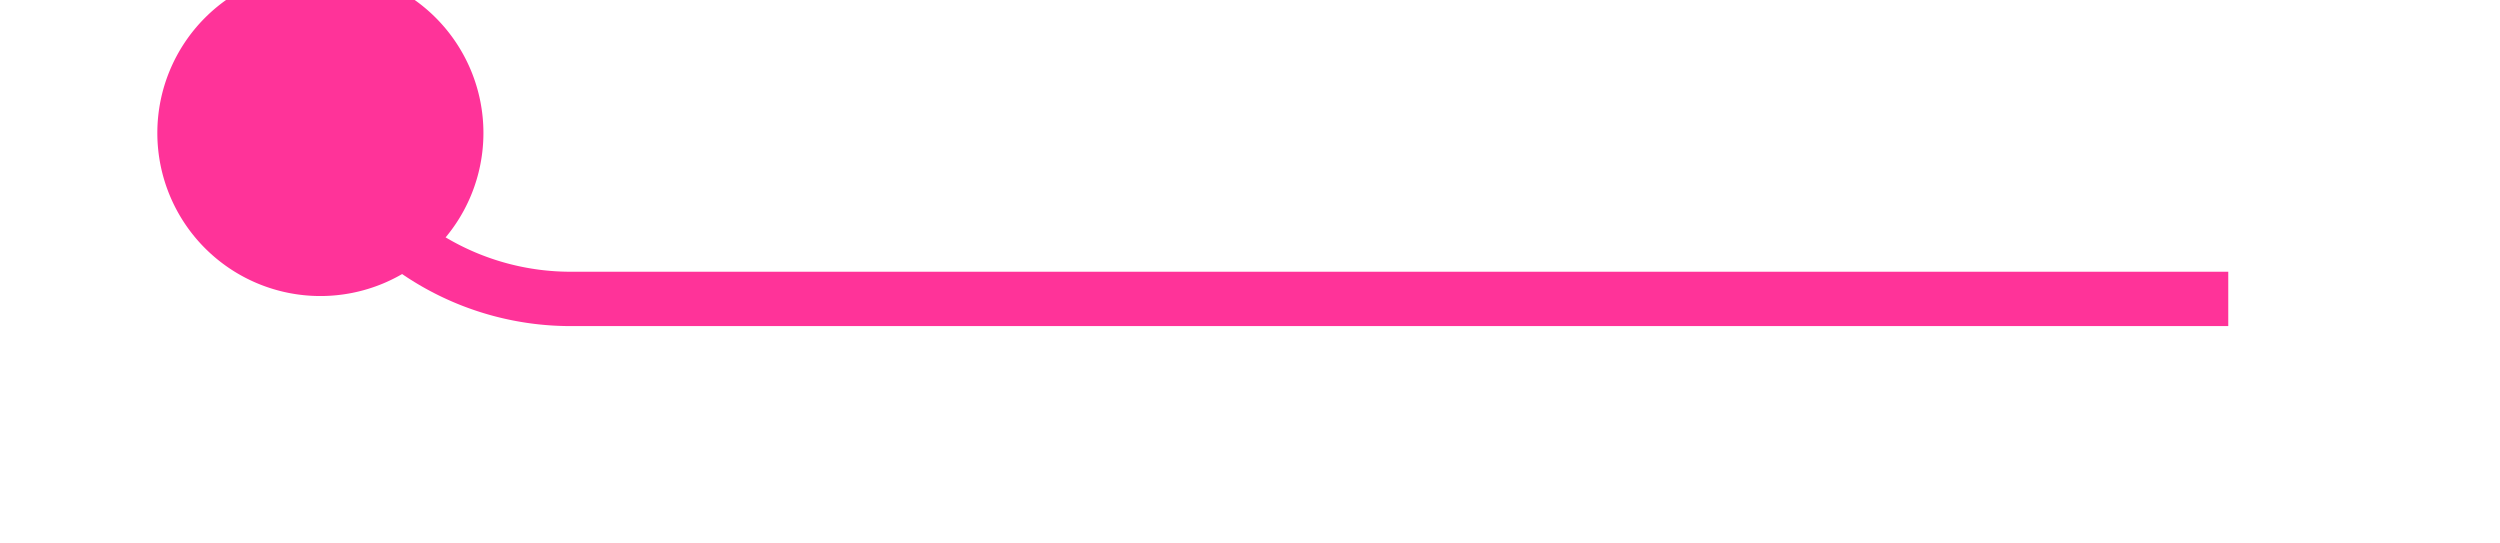 ﻿<?xml version="1.0" encoding="utf-8"?>
<svg version="1.1" xmlns:xlink="http://www.w3.org/1999/xlink" width="46px" height="10px" preserveAspectRatio="xMinYMid meet" viewBox="1538 443  46 8" xmlns="http://www.w3.org/2000/svg">
  <path d="M 1543.5 442.5  A 5 5 0 0 0 1548.5 447.5 L 1579 447.5  " stroke-width="1" stroke="#ff3399" fill="none" />
  <path d="M 1543.895 441.447  A 3 3 0 0 0 1540.895 444.447 A 3 3 0 0 0 1543.895 447.447 A 3 3 0 0 0 1546.895 444.447 A 3 3 0 0 0 1543.895 441.447 Z " fill-rule="nonzero" fill="#ff3399" stroke="none" />
</svg>